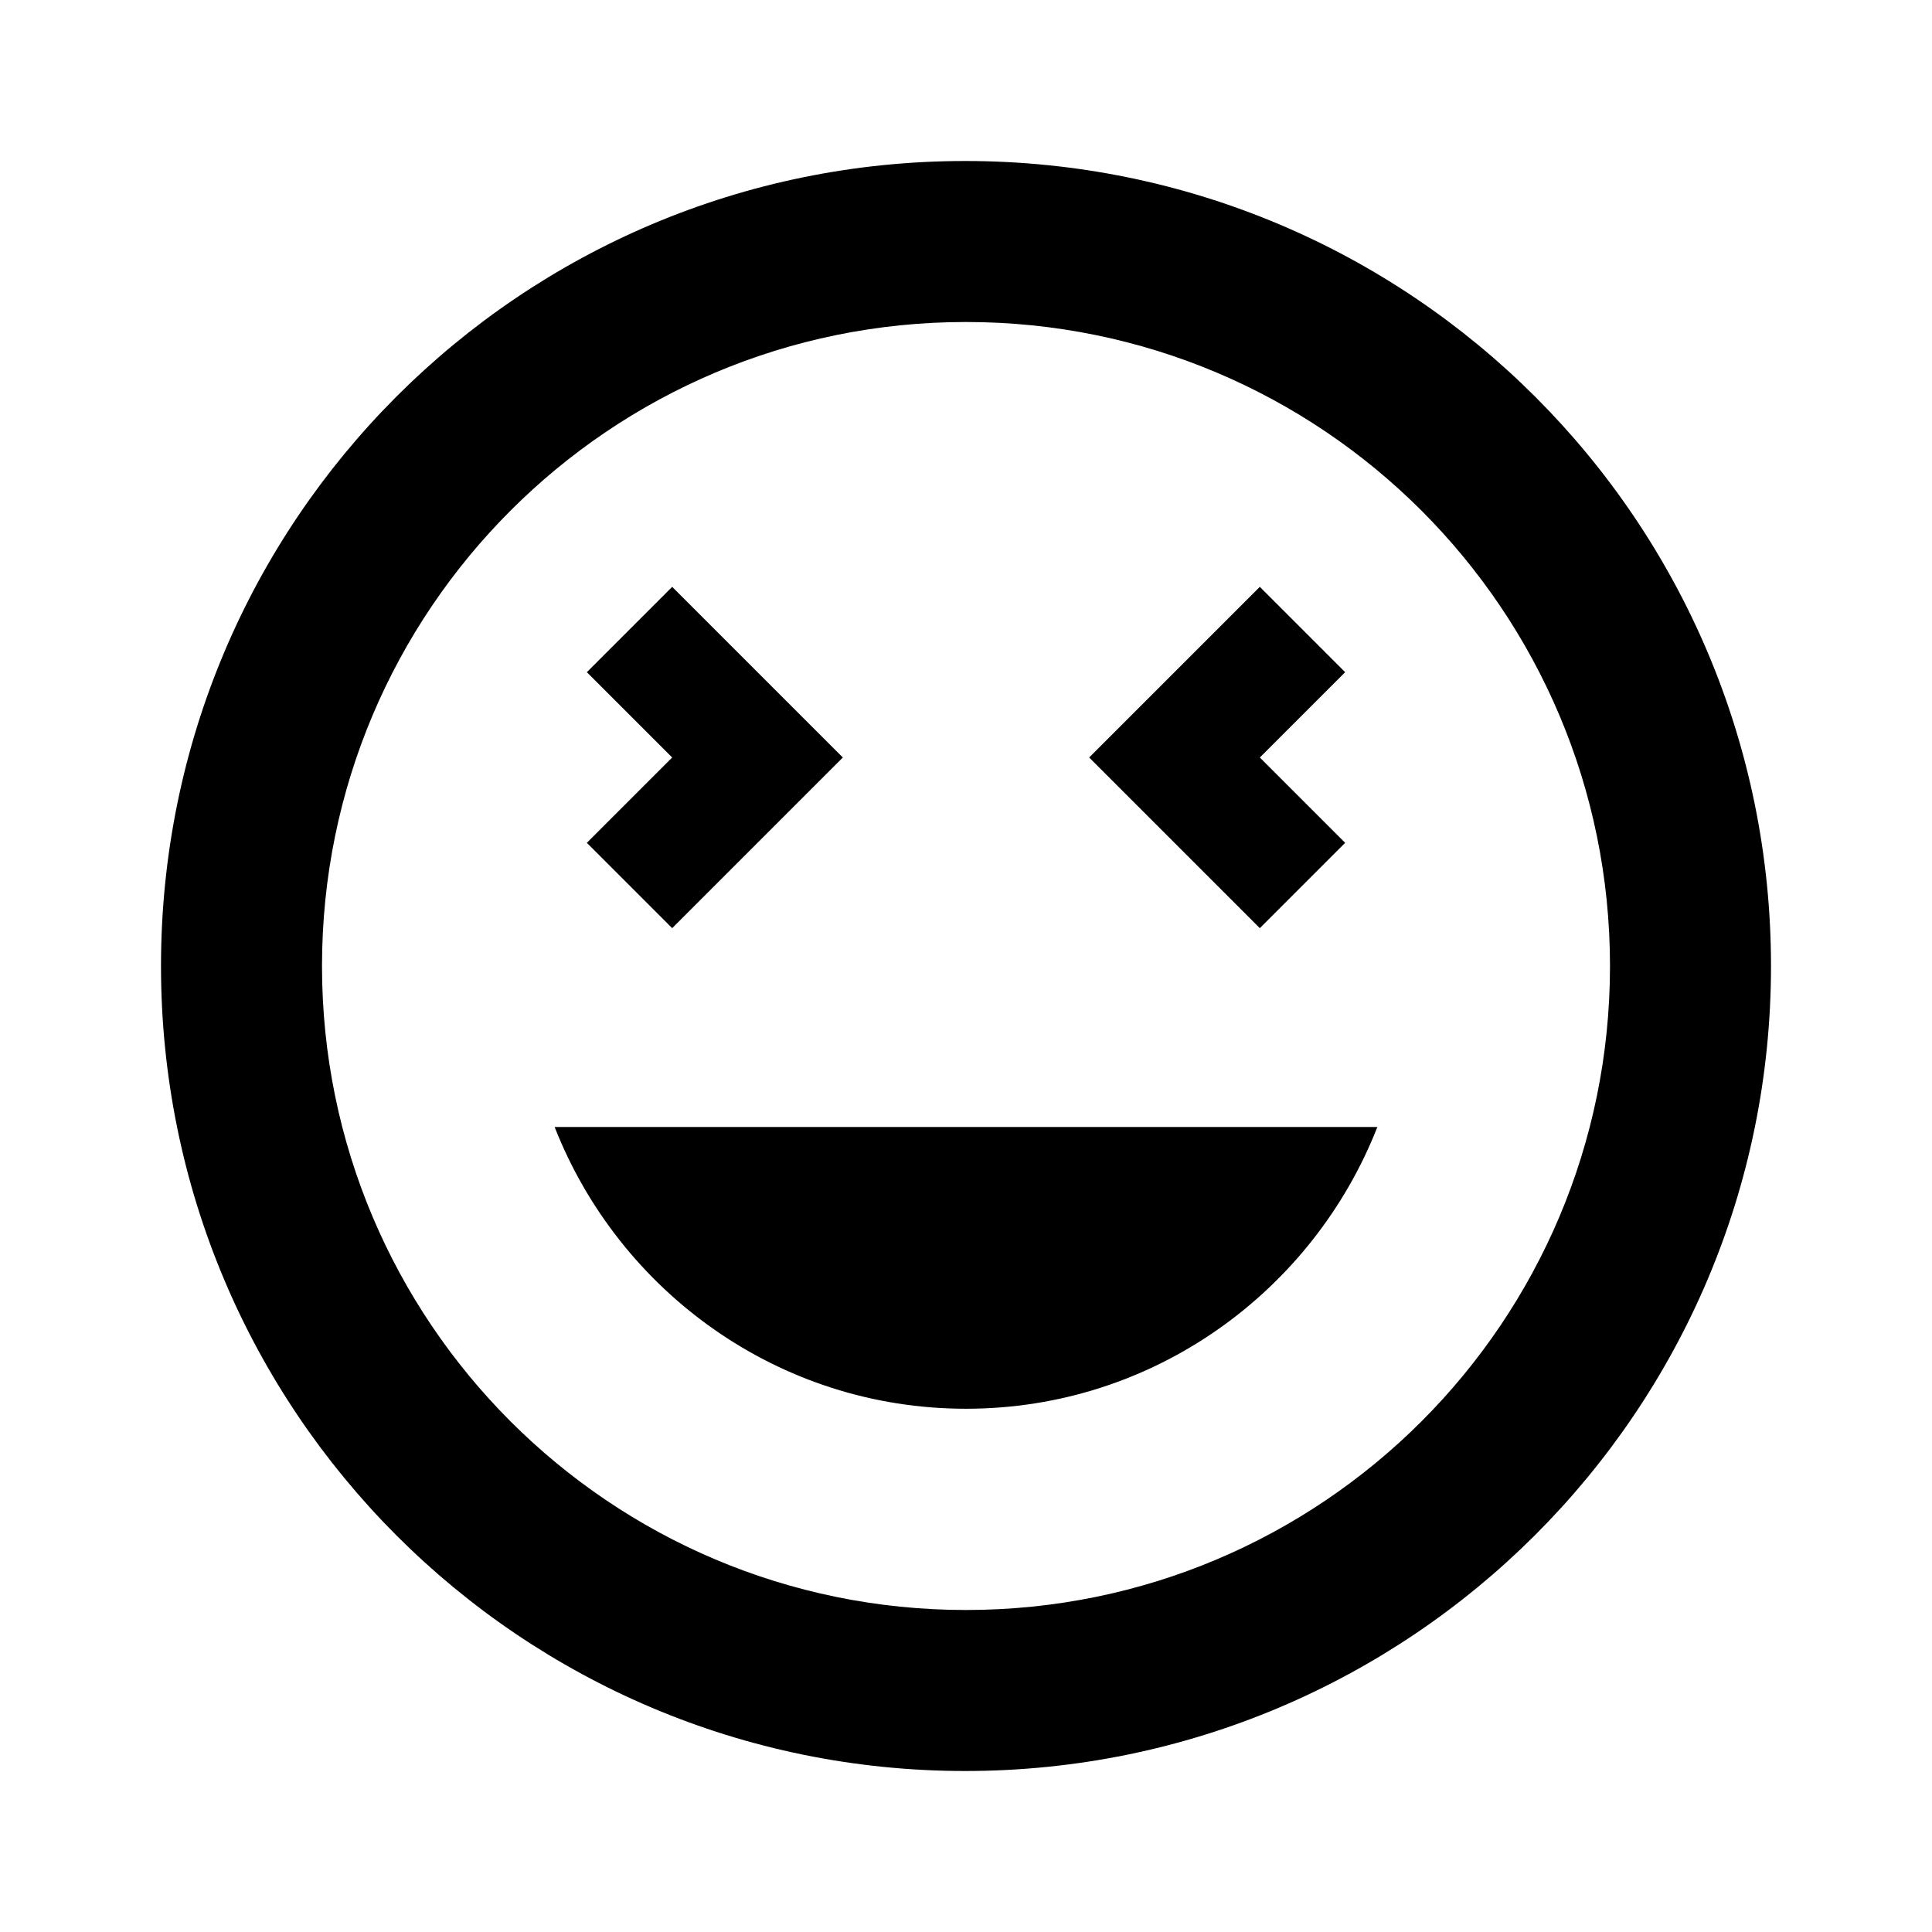 <svg fill="#000000" height="24" viewBox="0 0 24 24" width="24" xmlns="http://www.w3.org/2000/svg">
    <path d="M11.99,2 C6.47,2 2,6.47 2,12 C2,17.53 6.47,22 11.99,22 C17.51,22 22,17.53 22,12 C22,6.47 17.52,2 11.99,2 L11.99,2 Z M12,20 C7.58,20 4,16.42 4,12 C4,7.58 7.58,4 12,4 C16.42,4 20,7.58 20,12 C20,16.42 16.42,20 12,20 L12,20 Z M15.65,11.53 L16.71,10.47 L15.65,9.41 L16.71,8.35 L15.65,7.29 L13.53,9.41 L15.65,11.53 Z M8.35,9.41 L7.29,10.47 L8.35,11.53 L10.47,9.41 L8.35,7.29 L7.29,8.35 L8.35,9.41 Z M12,17.5 C14.33,17.5 16.31,16.04 17.11,14 L6.89,14 C7.69,16.04 9.67,17.5 12,17.5 L12,17.5 Z"/>
    <path d="M0 0h24v24H0z" fill="none"/>
</svg>
